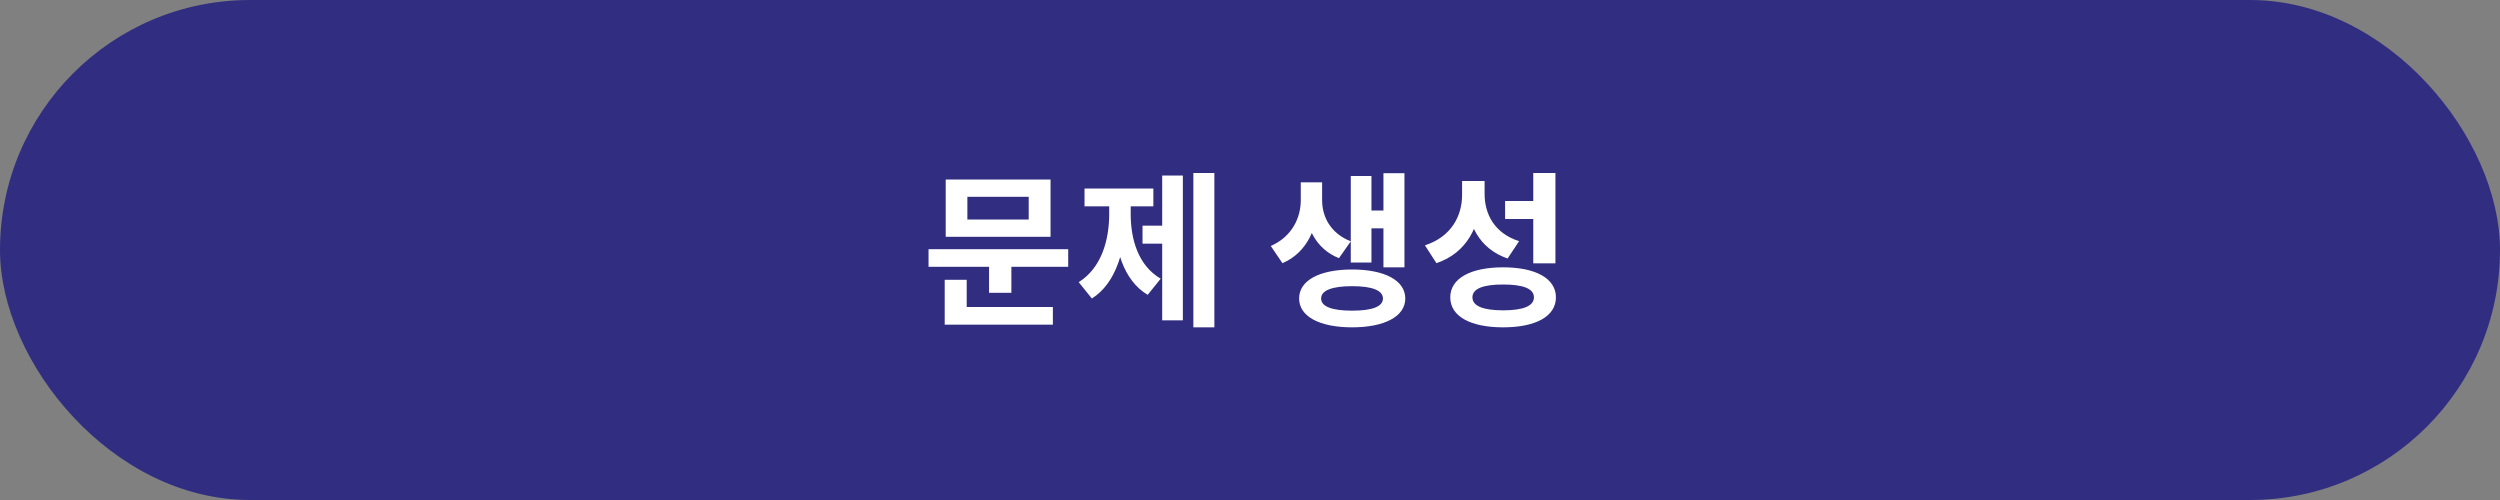 <svg width="240" height="48" viewBox="0 0 240 48" fill="none" xmlns="http://www.w3.org/2000/svg">
<rect x="0" y="0" width="240" height="48" fill="#808080" stroke="none"/>
<rect width="240" height="48" rx="24" fill="#312E81"/>
<path d="M89.14 23.92H102.548V25.616H89.14V23.92ZM94.948 24.992H97.092V28.112H94.948V24.992ZM90.788 17.232H100.852V22.736H90.788V17.232ZM98.756 18.896H92.868V21.072H98.756V18.896ZM90.692 29.472H101.076V31.168H90.692V29.472ZM90.692 26.864H92.804V30.032H90.692V26.864ZM114.563 16.608H116.579V31.424H114.563V16.608ZM109.683 21.664H112.131V23.392H109.683V21.664ZM111.571 16.848H113.555V30.752H111.571V16.848ZM106.483 19.024H108.083V20.544C108.083 23.872 107.171 27.184 104.819 28.656L103.555 27.088C105.731 25.728 106.483 23.072 106.483 20.544V19.024ZM106.963 19.024H108.547V20.544C108.547 23.008 109.283 25.504 111.427 26.752L110.179 28.304C107.827 26.912 106.963 23.808 106.963 20.544V19.024ZM104.115 18.096H110.723V19.808H104.115V18.096ZM124.875 17.504H126.539V19.216C126.539 21.728 125.531 24.24 123.115 25.264L121.995 23.616C124.059 22.704 124.875 20.88 124.875 19.216V17.504ZM125.259 17.504H126.923V19.216C126.923 20.8 127.723 22.4 129.675 23.168L128.539 24.784C126.235 23.872 125.259 21.632 125.259 19.216V17.504ZM132.811 16.624H134.827V25.664H132.811V16.624ZM131.035 20.208H133.387V21.92H131.035V20.208ZM129.675 16.896H131.659V25.2H129.675V16.896ZM129.803 25.872C132.907 25.872 134.907 26.912 134.907 28.656C134.907 30.384 132.907 31.424 129.803 31.424C126.683 31.424 124.715 30.384 124.715 28.656C124.715 26.912 126.683 25.872 129.803 25.872ZM129.803 27.472C127.899 27.472 126.827 27.872 126.827 28.656C126.827 29.44 127.899 29.824 129.803 29.824C131.707 29.824 132.763 29.44 132.763 28.656C132.763 27.872 131.707 27.472 129.803 27.472ZM140.361 17.376H142.137V18.704C142.137 21.68 140.809 24.288 137.897 25.264L136.793 23.552C139.321 22.736 140.361 20.736 140.361 18.704V17.376ZM140.809 17.376H142.521V18.608C142.521 20.576 143.481 22.4 145.833 23.152L144.729 24.816C141.993 23.872 140.809 21.488 140.809 18.608V17.376ZM147.193 16.608H149.321V25.28H147.193V16.608ZM144.297 25.664C147.433 25.664 149.369 26.736 149.369 28.544C149.369 30.368 147.433 31.424 144.297 31.424C141.161 31.424 139.225 30.368 139.225 28.544C139.225 26.736 141.161 25.664 144.297 25.664ZM144.297 27.312C142.377 27.312 141.353 27.712 141.353 28.544C141.353 29.376 142.377 29.792 144.297 29.792C146.233 29.792 147.257 29.376 147.257 28.544C147.257 27.712 146.233 27.312 144.297 27.312ZM144.489 19.296H147.497V21.024H144.489V19.296Z" fill="white"/>
</svg>
